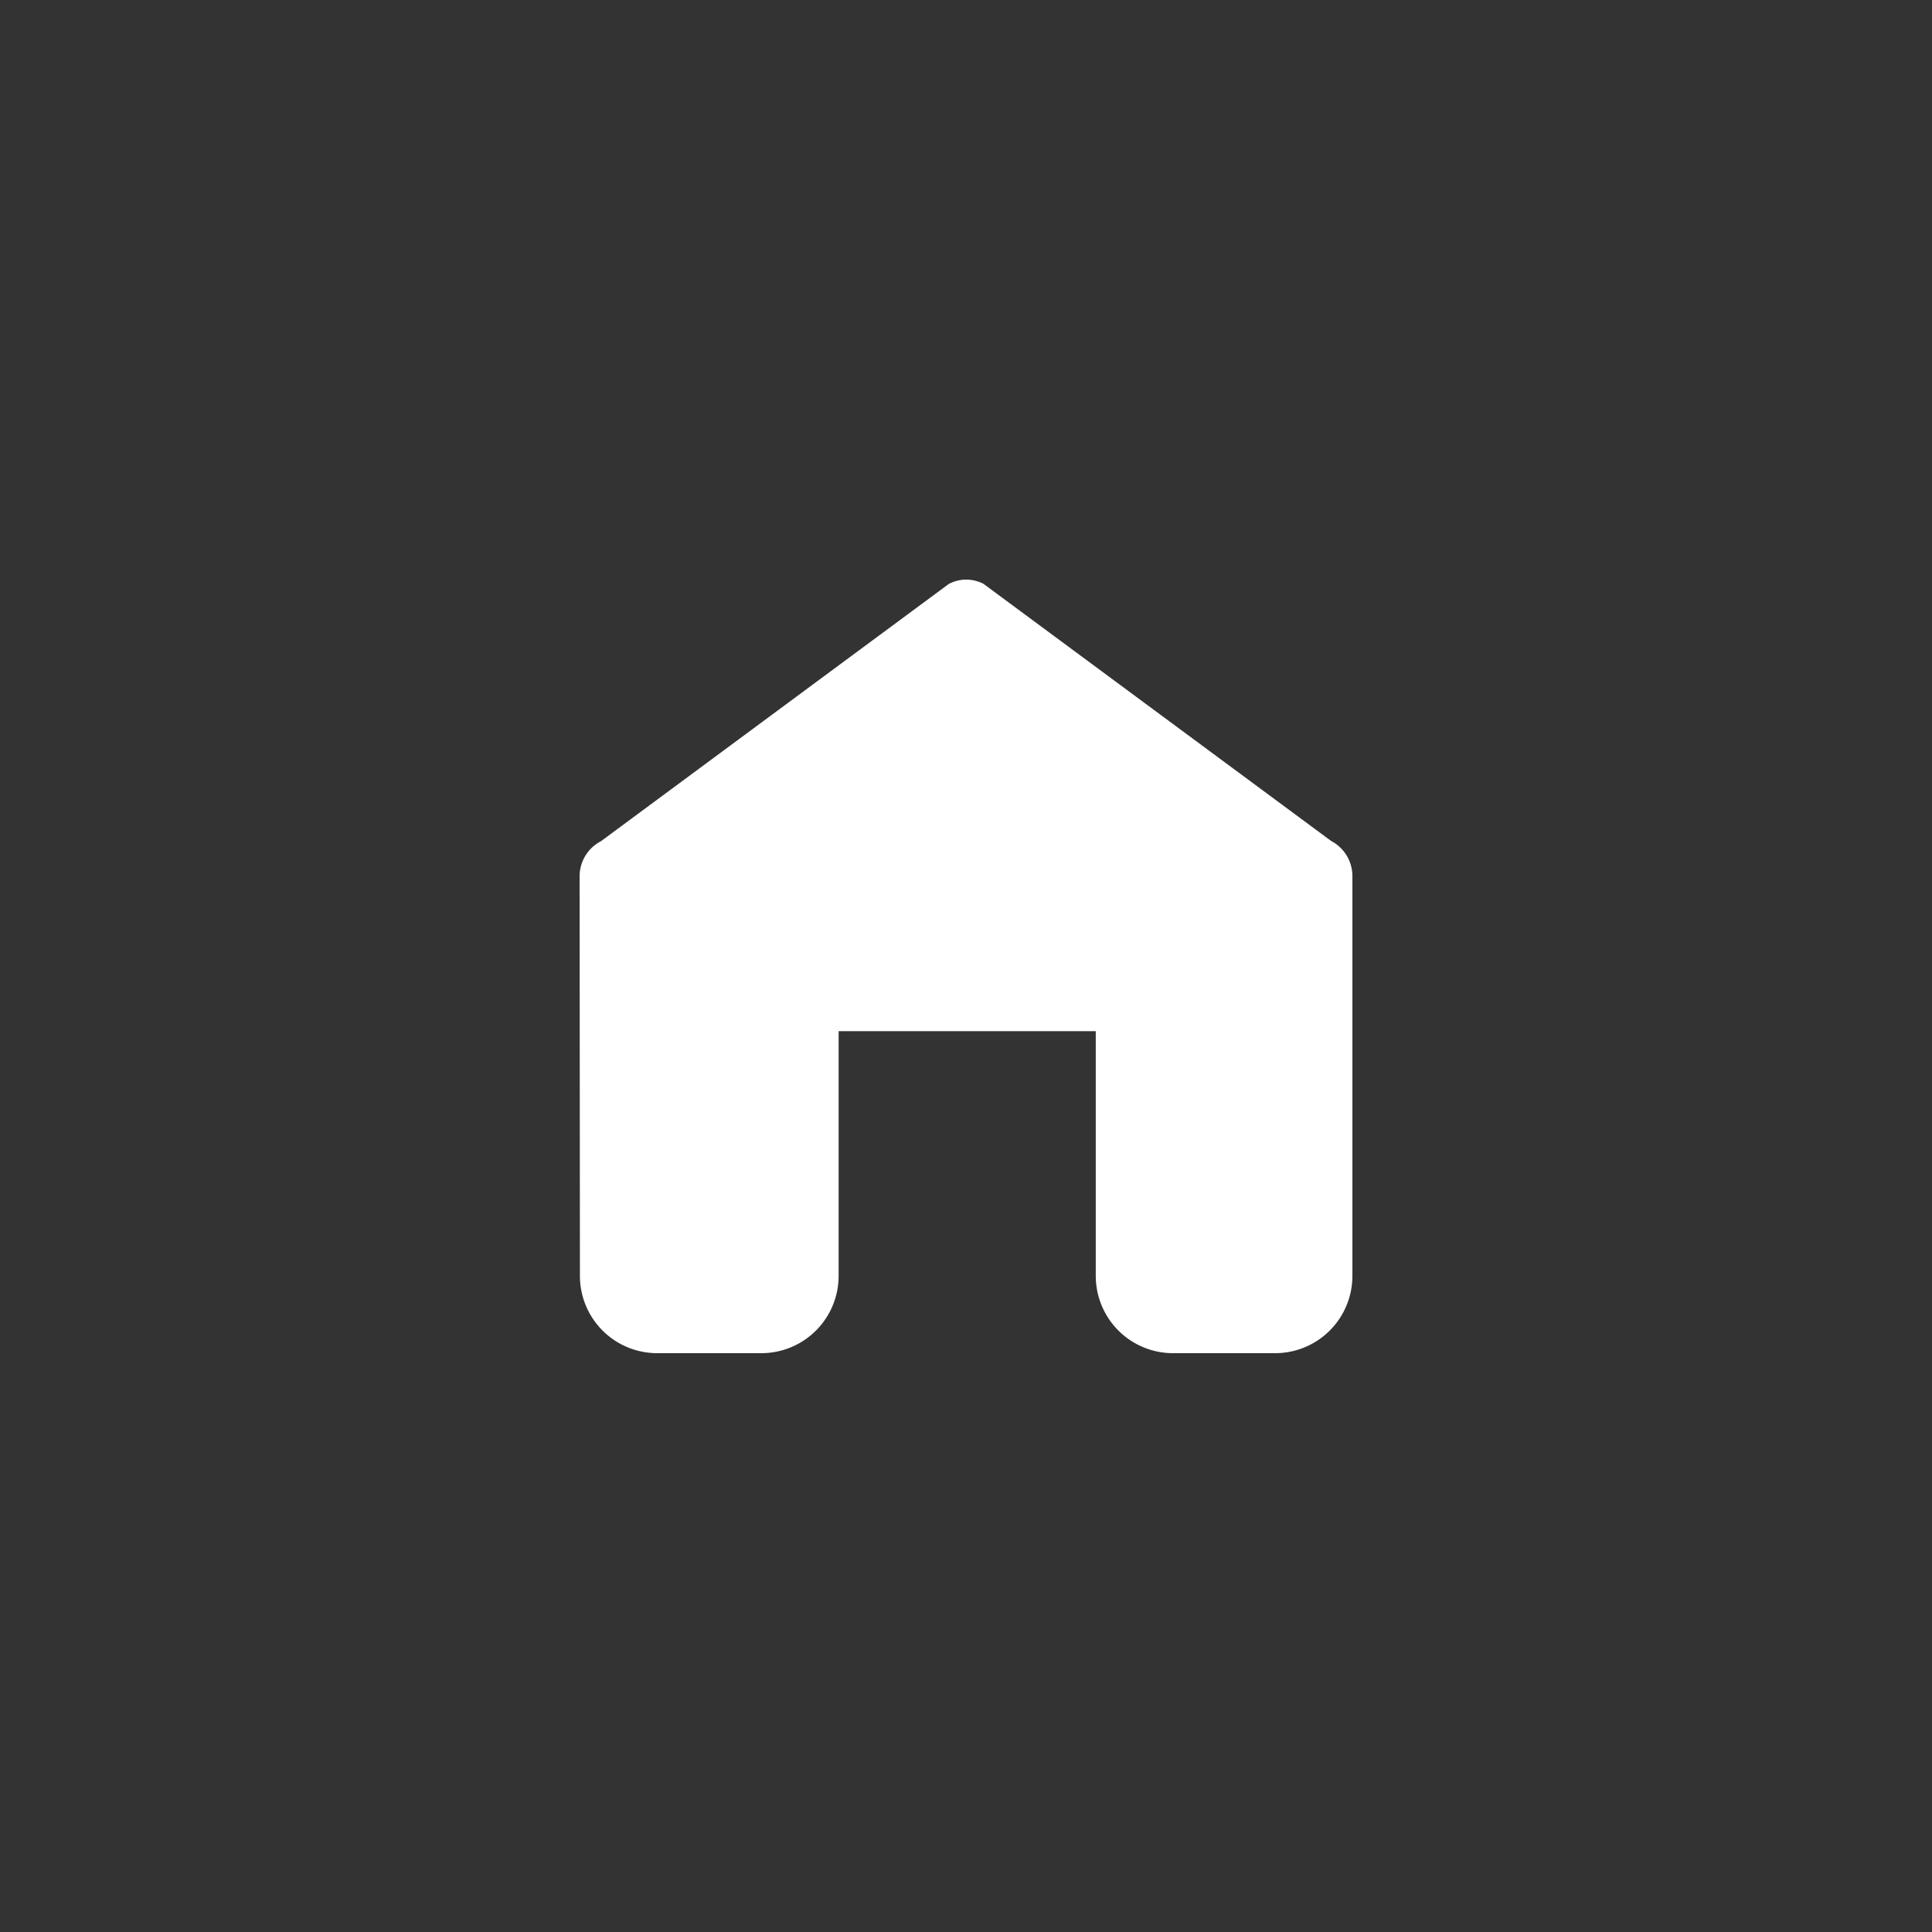 <svg id="timeline_product" xmlns="http://www.w3.org/2000/svg" width="30" height="30" viewBox="0 0 30 30">
  <rect x="0" y="0" width="30" height="30" fill="#333333" stroke="none"/>
<defs>
    <style>
      .cls-2 {
        fill: #fff;
        fill-rule: evenodd;
      }
    </style>
  </defs>
  <path id="_" data-name="#" class="cls-2" d="M138,261.812a1.2,1.2,0,0,1-1.2,1.2h-1.585a1.2,1.2,0,0,1-1.2-1.2v-3.8h-3.993s0,0,0,.006v3.794a1.2,1.2,0,0,1-1.2,1.2h-1.617a1.2,1.2,0,0,1-1.2-1.2l-0.005-6.2a0.615,0.615,0,0,1,.332-0.55l5.4-3.994A0.588,0.588,0,0,1,132,251a0.6,0.6,0,0,1,.269.064l5.4,3.994a0.616,0.616,0,0,1,.331.55Z" transform="translate(-117 -242)"/>
</svg>
